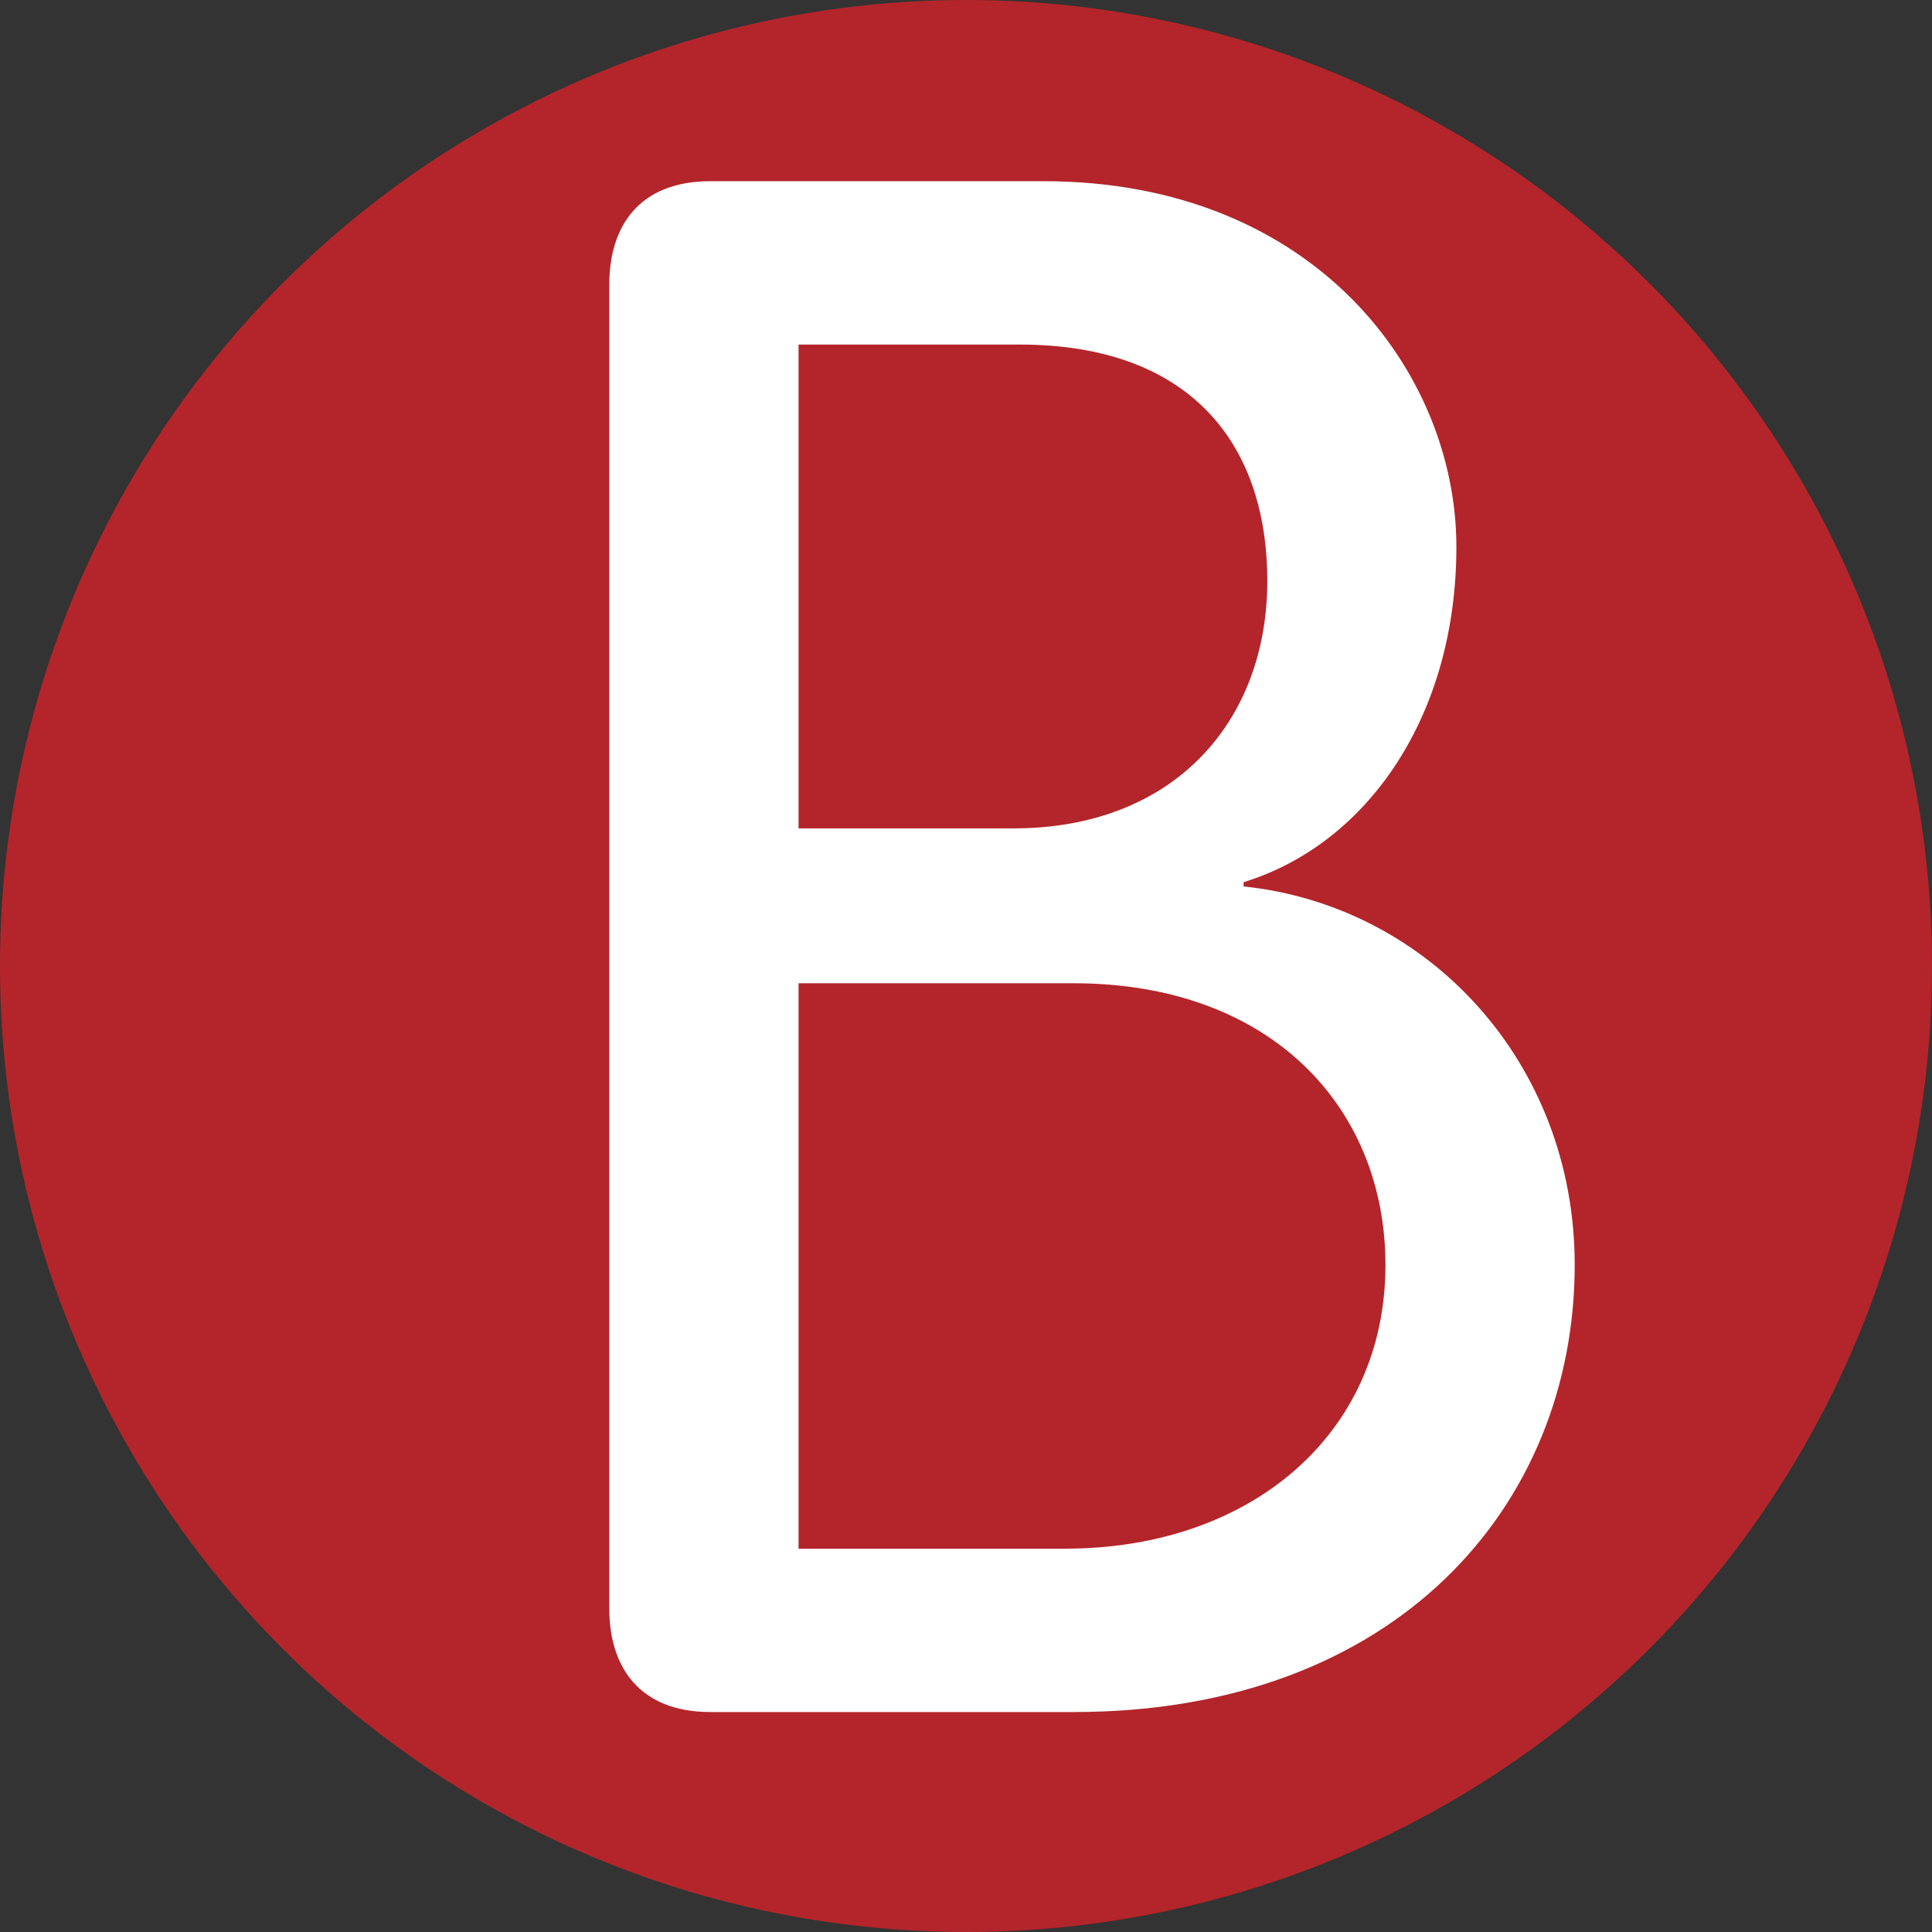 <svg id="Layer_1" data-name="Layer 1" xmlns="http://www.w3.org/2000/svg" viewBox="0 0 132.1 132.1"><rect x="0" y="0" width="132.1" height="132.1" fill="#333333" stroke="none"/><defs><style>.cls-1{fill:#b3252a;}.cls-2{fill:#fff;}</style></defs><title>redb</title><circle class="cls-1" cx="66.05" cy="66.05" r="66.05"/><path class="cls-2" d="M582.47,215c0-4,2.06-7.06,6.91-7.06h22.79c18.52,0,28.22,13.08,28.22,25,0,11.47-6,20.29-14.55,22.93v0.29c12.64,1.32,22.64,12.05,22.64,25.87,0,16.46-12.2,30.58-34.25,30.58H589.38c-4.85,0-6.91-3.09-6.91-7.06V215Zm12.94,37.19h14.7c11,0,17.35-7.35,17.35-16.91s-5.44-16.17-16.91-16.17H595.41v33.08Zm0,49.25h18.23c12.64,0,21.9-7.79,21.9-19.4,0-10.73-7.79-19.26-21.32-19.26H595.41v38.66Z" transform="translate(-540.81 -195.55)"/></svg>